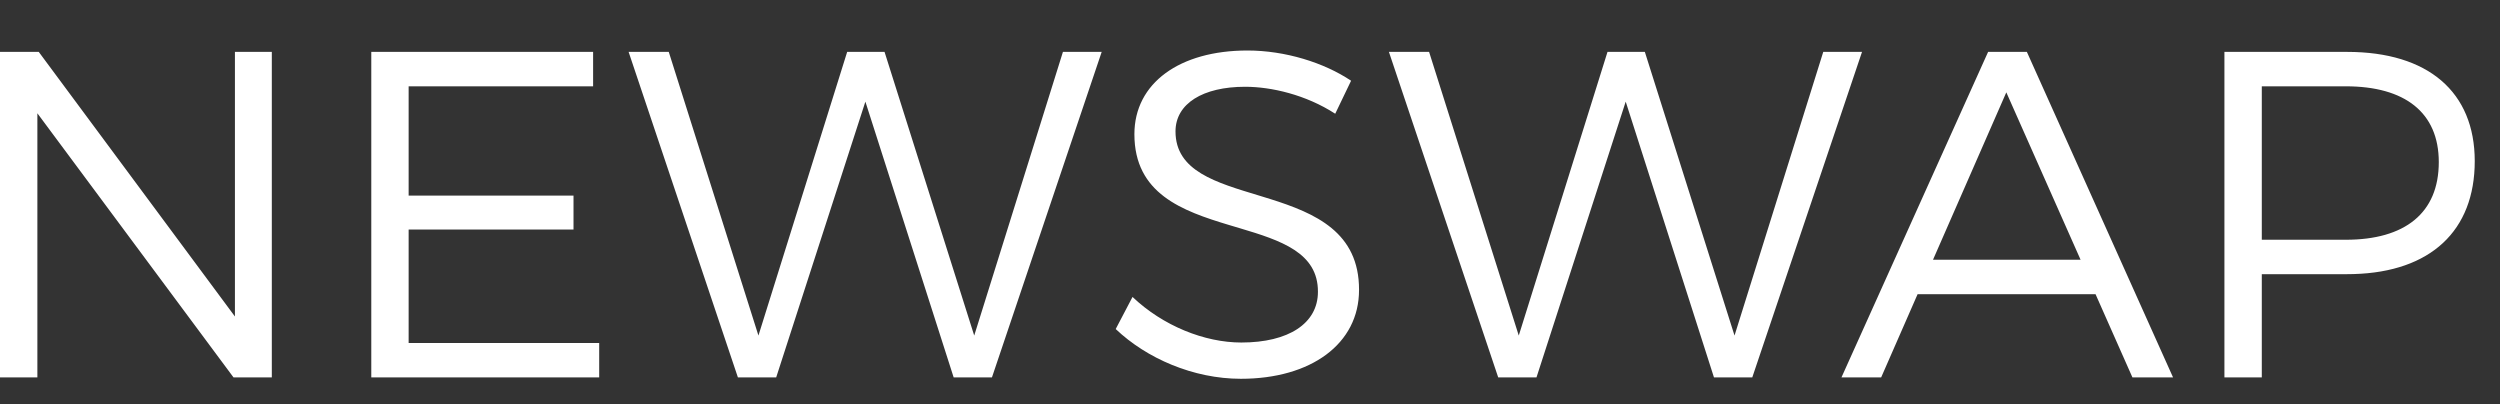<?xml version="1.0" encoding="UTF-8"?>
<svg width="99px" height="16px" viewBox="0 0 99 16" version="1.1" xmlns="http://www.w3.org/2000/svg" xmlns:xlink="http://www.w3.org/1999/xlink">
    <rect x="0" y="0" width="99" height="16" fill="#333333" stroke="none"/>
    <title>wordmark_white</title>
    <g id="wordmark_white" stroke="none" stroke-width="1" fill="none" fill-rule="evenodd">
        <path d="M49.398,2 C50.896,2 52.431,2.479 53.503,3.197 L53.503,3.197 L52.875,4.504 C51.709,3.749 50.341,3.436 49.305,3.436 C47.641,3.436 46.55,4.099 46.55,5.204 C46.55,6.781 48.163,7.229 49.87,7.748 L50.298,7.88 C52.08,8.442 53.827,9.19 53.818,11.483 C53.818,13.619 51.913,15 49.139,15 C47.252,15 45.403,14.19 44.182,13.03 L44.182,13.03 L44.848,11.759 C46.05,12.901 47.696,13.564 49.157,13.564 C51.025,13.564 52.19,12.809 52.19,11.557 C52.199,10.004 50.721,9.522 49.096,9.037 L48.67,8.91 C46.816,8.352 44.922,7.671 44.922,5.314 C44.922,3.289 46.716,2 49.398,2 Z M1.535,2.055 L9.303,12.533 L9.303,2.055 L10.764,2.055 L10.764,14.945 L9.247,14.945 L1.48,4.486 L1.48,14.945 L-1.09245946e-13,14.945 L-1.09245946e-13,2.055 L1.535,2.055 Z M23.487,2.055 L23.487,3.418 L16.182,3.418 L16.182,7.745 L22.711,7.745 L22.711,9.089 L16.182,9.089 L16.182,13.582 L23.728,13.582 L23.728,14.945 L14.703,14.945 L14.703,2.055 L23.487,2.055 Z M26.483,2.055 L30.034,13.288 L33.548,2.055 L35.028,2.055 L38.579,13.288 L42.092,2.055 L43.627,2.055 L39.281,14.945 L37.765,14.945 L34.269,4.025 L30.737,14.945 L29.221,14.945 L24.893,2.055 L26.483,2.055 Z M56.592,2.055 L60.143,13.288 L63.657,2.055 L65.136,2.055 L68.687,13.288 L72.201,2.055 L73.736,2.055 L69.39,14.945 L67.873,14.945 L64.378,4.025 L60.845,14.945 L59.329,14.945 L55.001,2.055 L56.592,2.055 Z M80.264,2.055 L86.053,14.945 L84.444,14.945 L82.983,11.649 L75.937,11.649 L74.494,14.945 L72.922,14.945 L78.729,2.055 L80.264,2.055 Z M92.951,2.055 C96.151,2.055 98,3.639 98,6.382 C98,9.141 96.249,10.767 93.208,10.853 L92.951,10.857 L89.567,10.857 L89.567,14.945 L88.087,14.945 L88.087,2.055 L92.951,2.055 Z M79.45,3.657 L76.547,10.286 L82.391,10.286 L79.45,3.657 Z M92.896,3.418 L89.567,3.418 L89.567,9.494 L92.896,9.494 C95.226,9.494 96.576,8.445 96.576,6.419 C96.576,4.449 95.226,3.418 92.896,3.418 Z" id="Combined-Shape" fill="#FFFFFF" fill-rule="nonzero"></path>
    </g>
</svg>